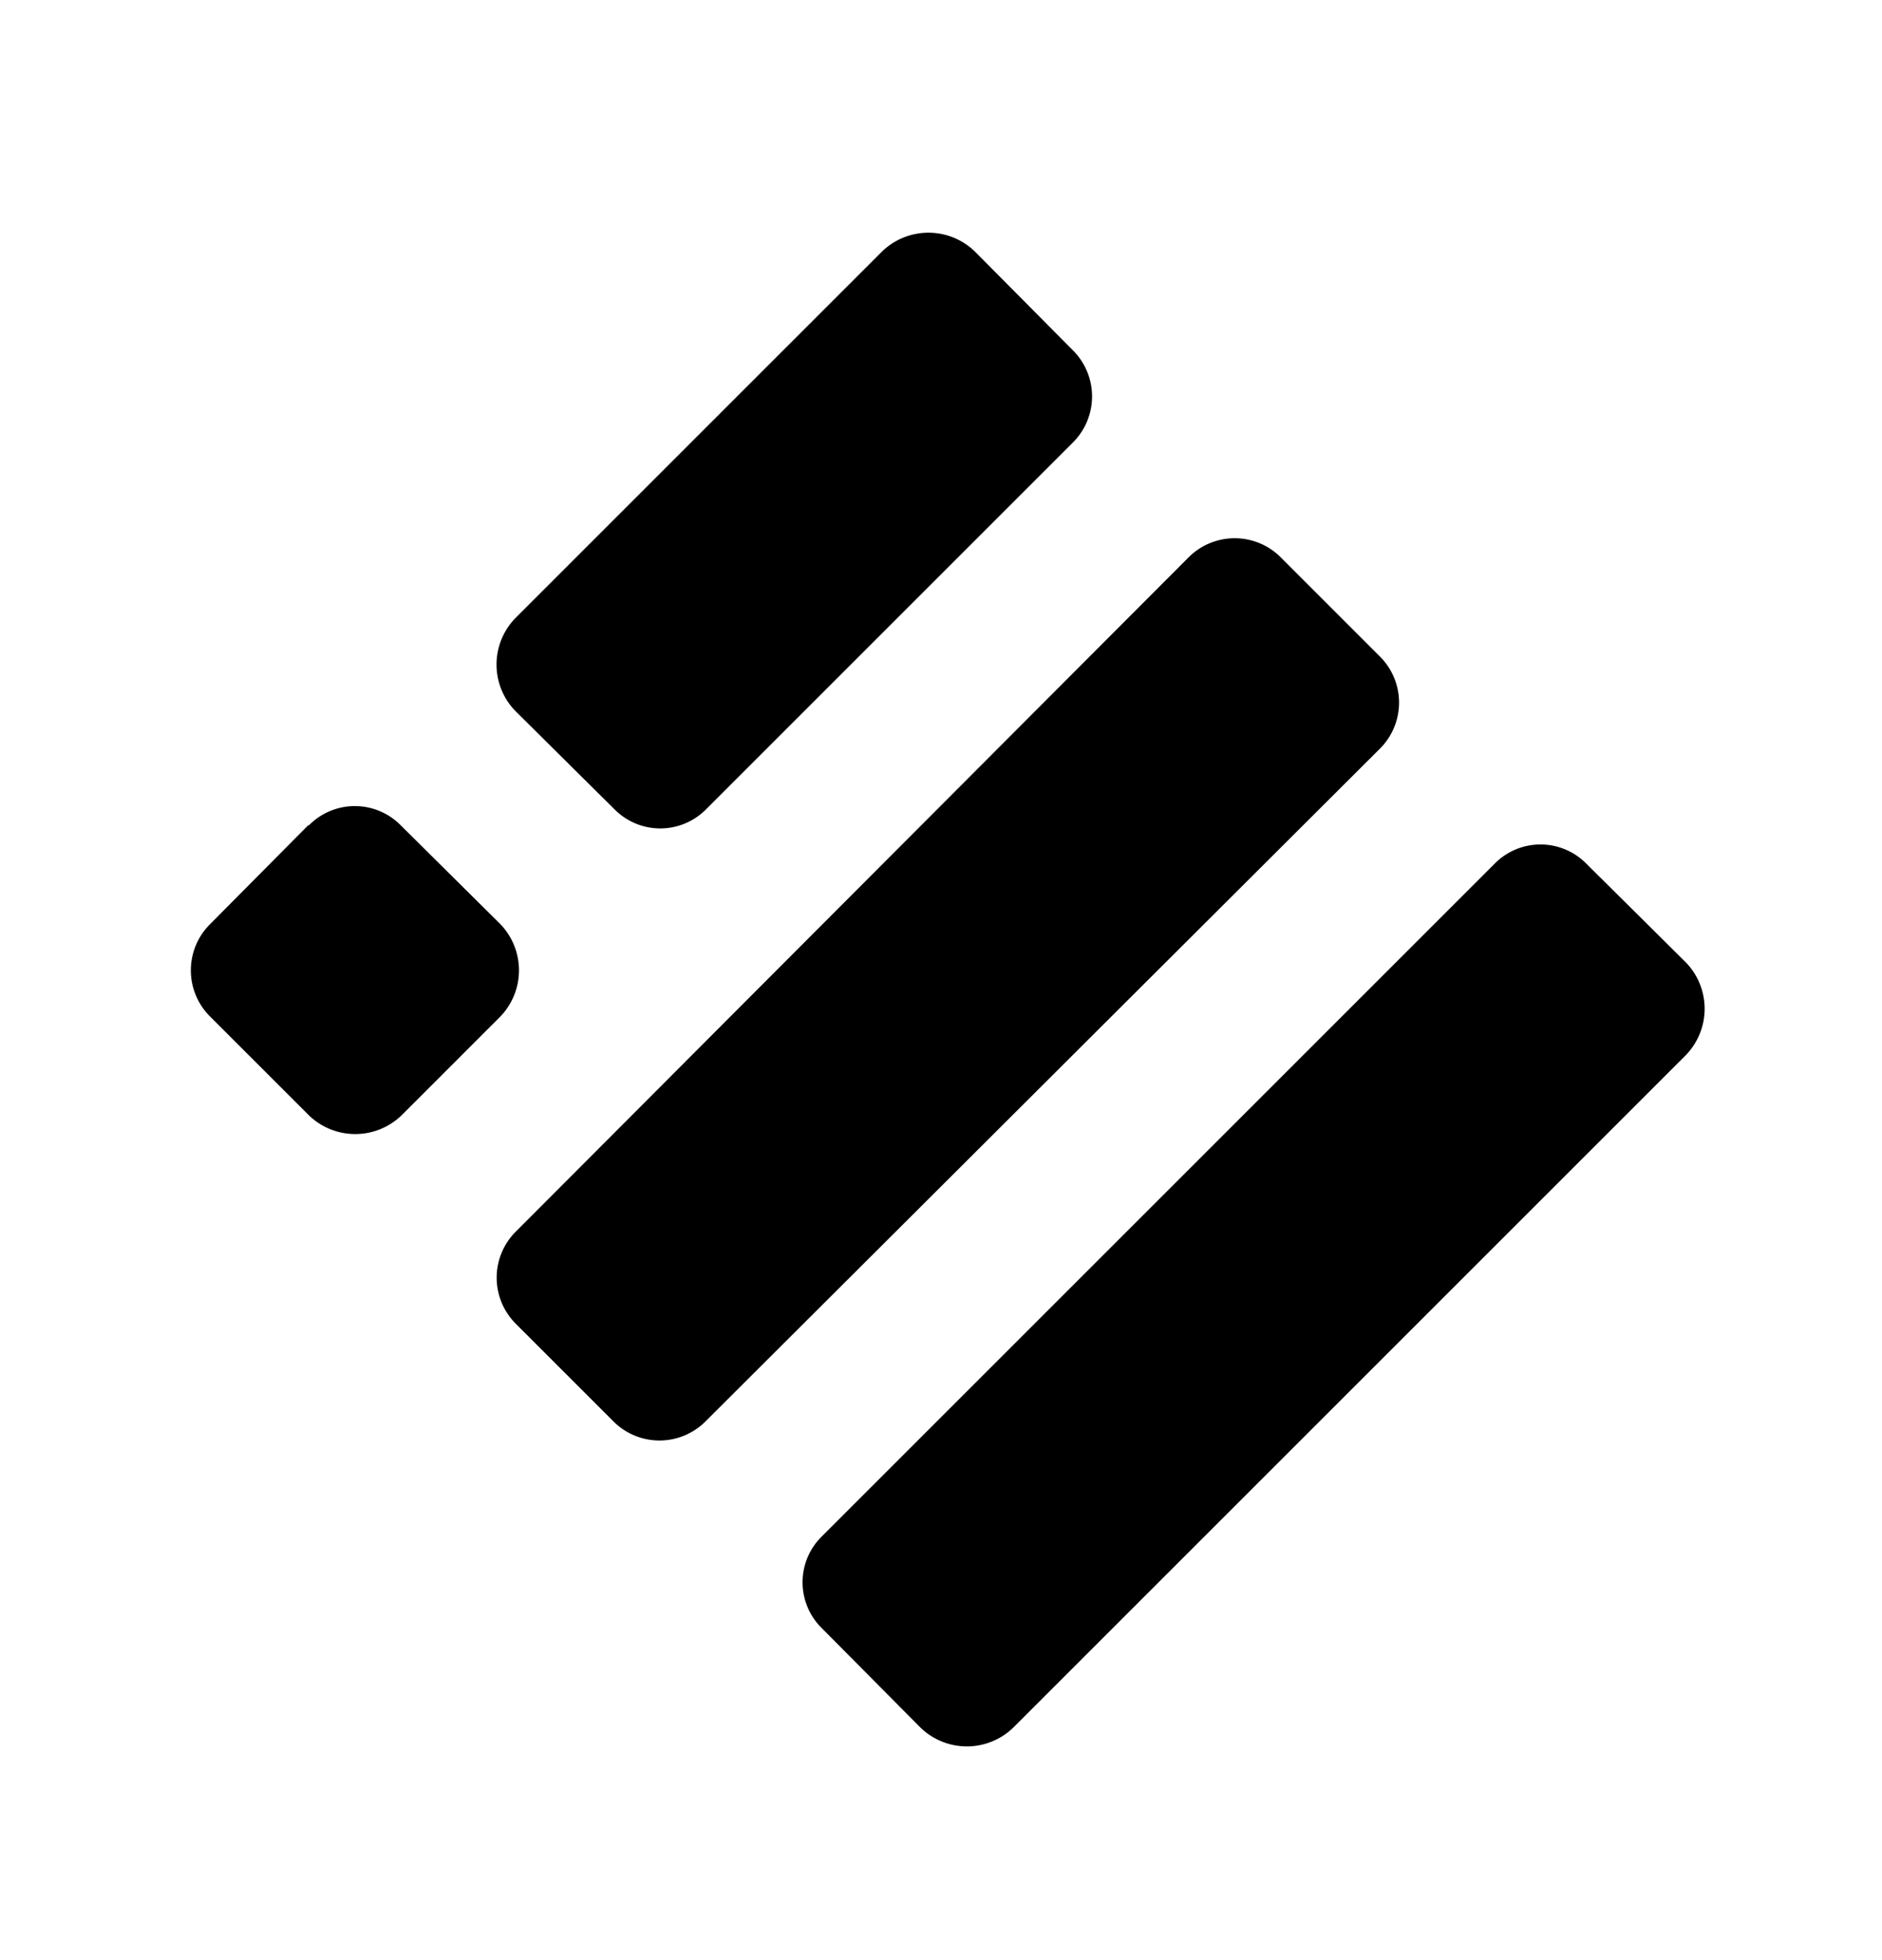 <svg xmlns="http://www.w3.org/2000/svg" width="24" height="25" fill="currentColor" viewBox="0 0 24 25">
  <path d="m11.74 22.036-1.26-1.27a.82.82 0 0 1 0-1.17l8.58-8.58a.82.82 0 0 1 1.17 0l1.27 1.26a.85.85 0 0 1 0 1.18l-8.58 8.58a.85.85 0 0 1-1.18 0ZM9 18.126l8.6-8.58a.83.83 0 0 0 0-1.17l-1.27-1.27a.83.83 0 0 0-1.17 0l-8.58 8.6a.83.83 0 0 0 0 1.18l1.26 1.26a.83.83 0 0 0 1.16-.02Zm0-7.8 4.68-4.68a.83.83 0 0 0 0-1.18l-1.25-1.26a.85.85 0 0 0-1.18 0l-4.68 4.68a.85.85 0 0 0 0 1.18l1.27 1.26a.821.821 0 0 0 1.16 0Zm-5.07.2-1.25 1.26a.83.83 0 0 0 0 1.18l1.26 1.26a.85.85 0 0 0 1.18 0l1.26-1.26a.85.85 0 0 0 0-1.18l-1.27-1.26a.821.821 0 0 0-1.17 0h-.01Z"/>
</svg>
